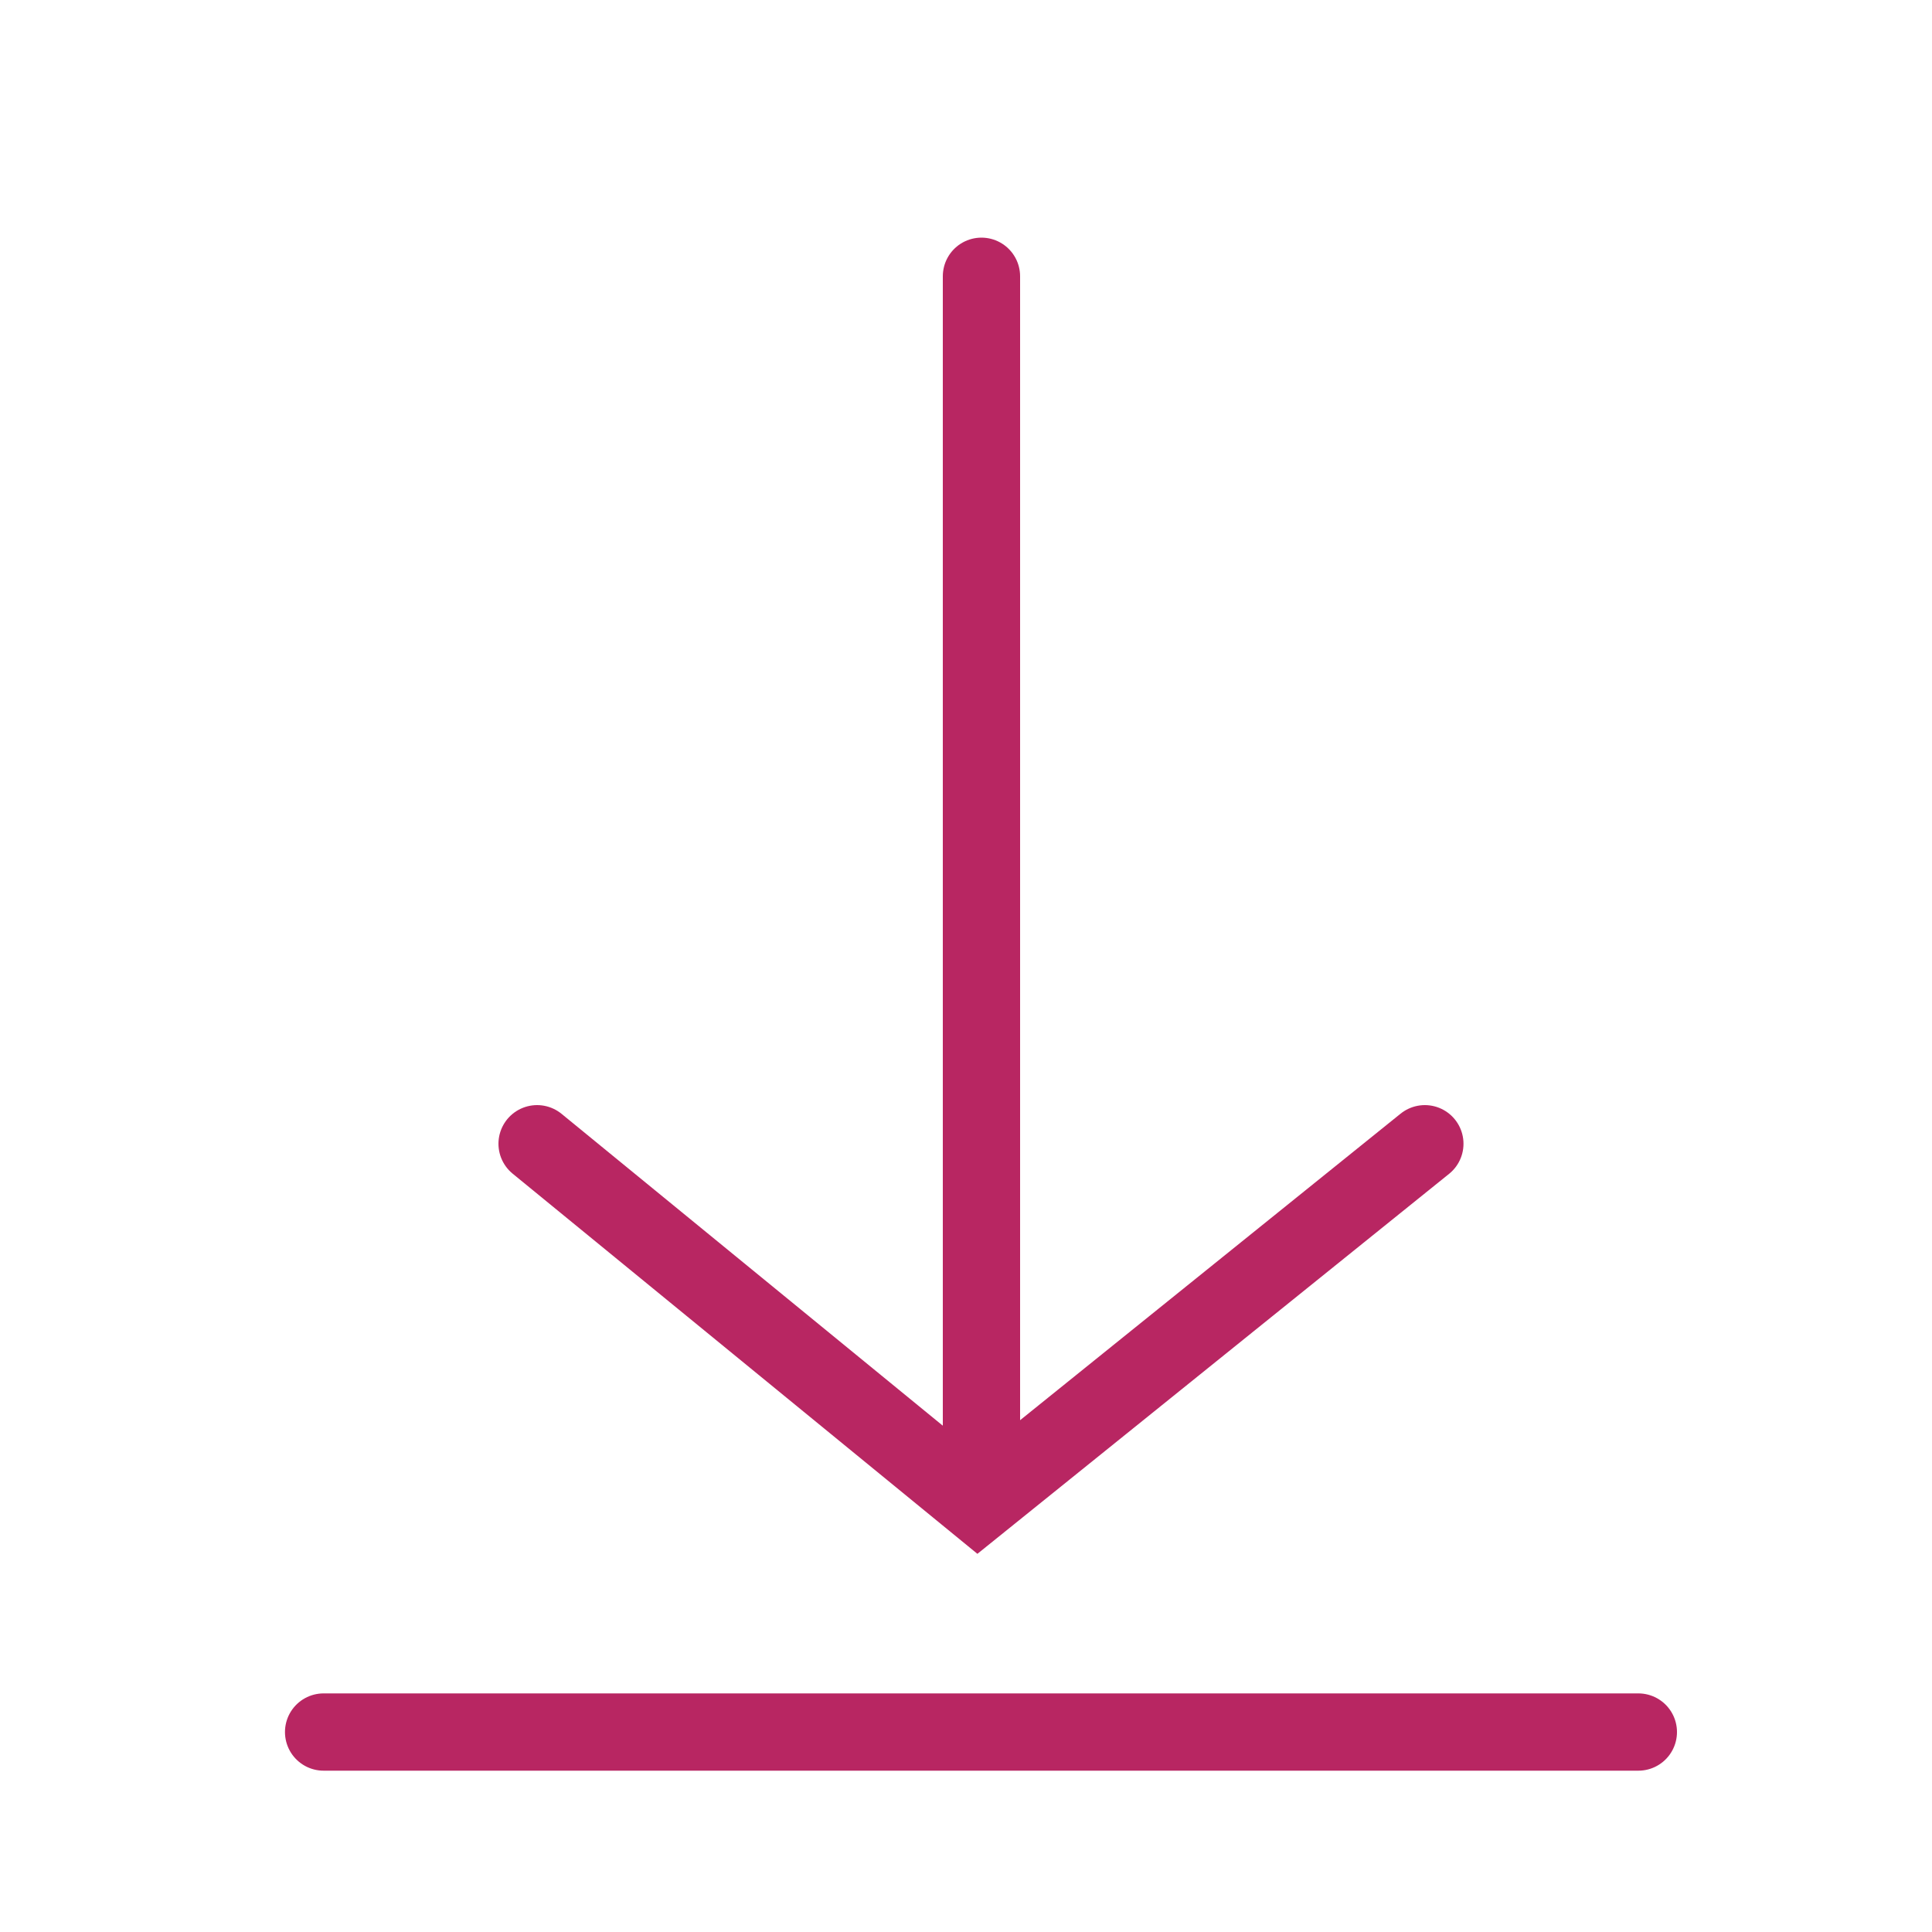 <?xml version="1.0" encoding="utf-8"?>
<!-- Generator: Adobe Illustrator 26.2.1, SVG Export Plug-In . SVG Version: 6.00 Build 0)  -->
<svg version="1.1" id="Layer_1" xmlns="http://www.w3.org/2000/svg" xmlns:xlink="http://www.w3.org/1999/xlink" x="0px" y="0px"
	 viewBox="0 0 20 20" style="enable-background:new 0 0 20 20;" xml:space="preserve">
<style type="text/css">
	.st0{fill:#181818;}
	.st1{fill:none;stroke:#181818;stroke-width:0.75;stroke-miterlimit:10;}
	.st2{fill:#ED1C24;}
	.st3{fill:none;stroke:#181818;stroke-width:0.75;stroke-linecap:round;stroke-linejoin:round;stroke-miterlimit:10;}
	.st4{fill:none;stroke:#ED1C24;stroke-width:0.75;stroke-linecap:round;stroke-linejoin:round;stroke-miterlimit:10;}
	.st5{fill:none;stroke:#FFFFFF;stroke-width:1.5;stroke-linecap:round;stroke-linejoin:round;stroke-miterlimit:10;}
	.st6{fill:#ED2027;}
	.st7{fill:#ED1C24;stroke:#181818;stroke-width:0.75;stroke-linecap:round;stroke-linejoin:round;stroke-miterlimit:10;}
	.st8{fill:none;stroke:#181818;stroke-miterlimit:10;}
	.st9{fill:none;stroke:#181818;stroke-width:0.75;stroke-linecap:round;stroke-miterlimit:10;}
	.st10{fill:none;stroke:#ED1C24;stroke-width:1.5;stroke-miterlimit:10;}
	.st11{fill-rule:evenodd;clip-rule:evenodd;fill:#B62A6B;}
	.st12{opacity:0.8;fill-rule:evenodd;clip-rule:evenodd;}
	.st13{fill:none;stroke:#ED1C24;stroke-width:1.5;stroke-linecap:round;stroke-linejoin:round;stroke-miterlimit:10;}
	
		.st14{fill-rule:evenodd;clip-rule:evenodd;fill:none;stroke:#181818;stroke-width:0.75;stroke-linecap:round;stroke-linejoin:round;stroke-miterlimit:10;}
	.st15{fill:none;stroke:#181818;stroke-width:0.75;stroke-linejoin:round;stroke-miterlimit:10;}
	.st16{fill:none;stroke:#181818;stroke-width:0.75;stroke-linecap:round;stroke-linejoin:round;}
	.st17{fill:none;stroke:#181818;stroke-width:0.75;stroke-linecap:round;stroke-linejoin:round;stroke-dasharray:0.494,0.988;}
	.st18{fill:#E5E5E5;}
	.st19{fill:#9D7E50;}
	.st20{fill:none;stroke:#B82662;stroke-width:0.8;stroke-linecap:round;stroke-miterlimit:10;}
</style>
<g>
	<line class="st20" x1="3.35" y1="17.93" x2="16.96" y2="17.93"/>
	<polyline class="st20" points="5.56,11.84 10.12,15.57 14.75,11.84 	"/>
	<line class="st20" x1="10.16" y1="2.86" x2="10.16" y2="15.09"/>
</g>
</svg>
